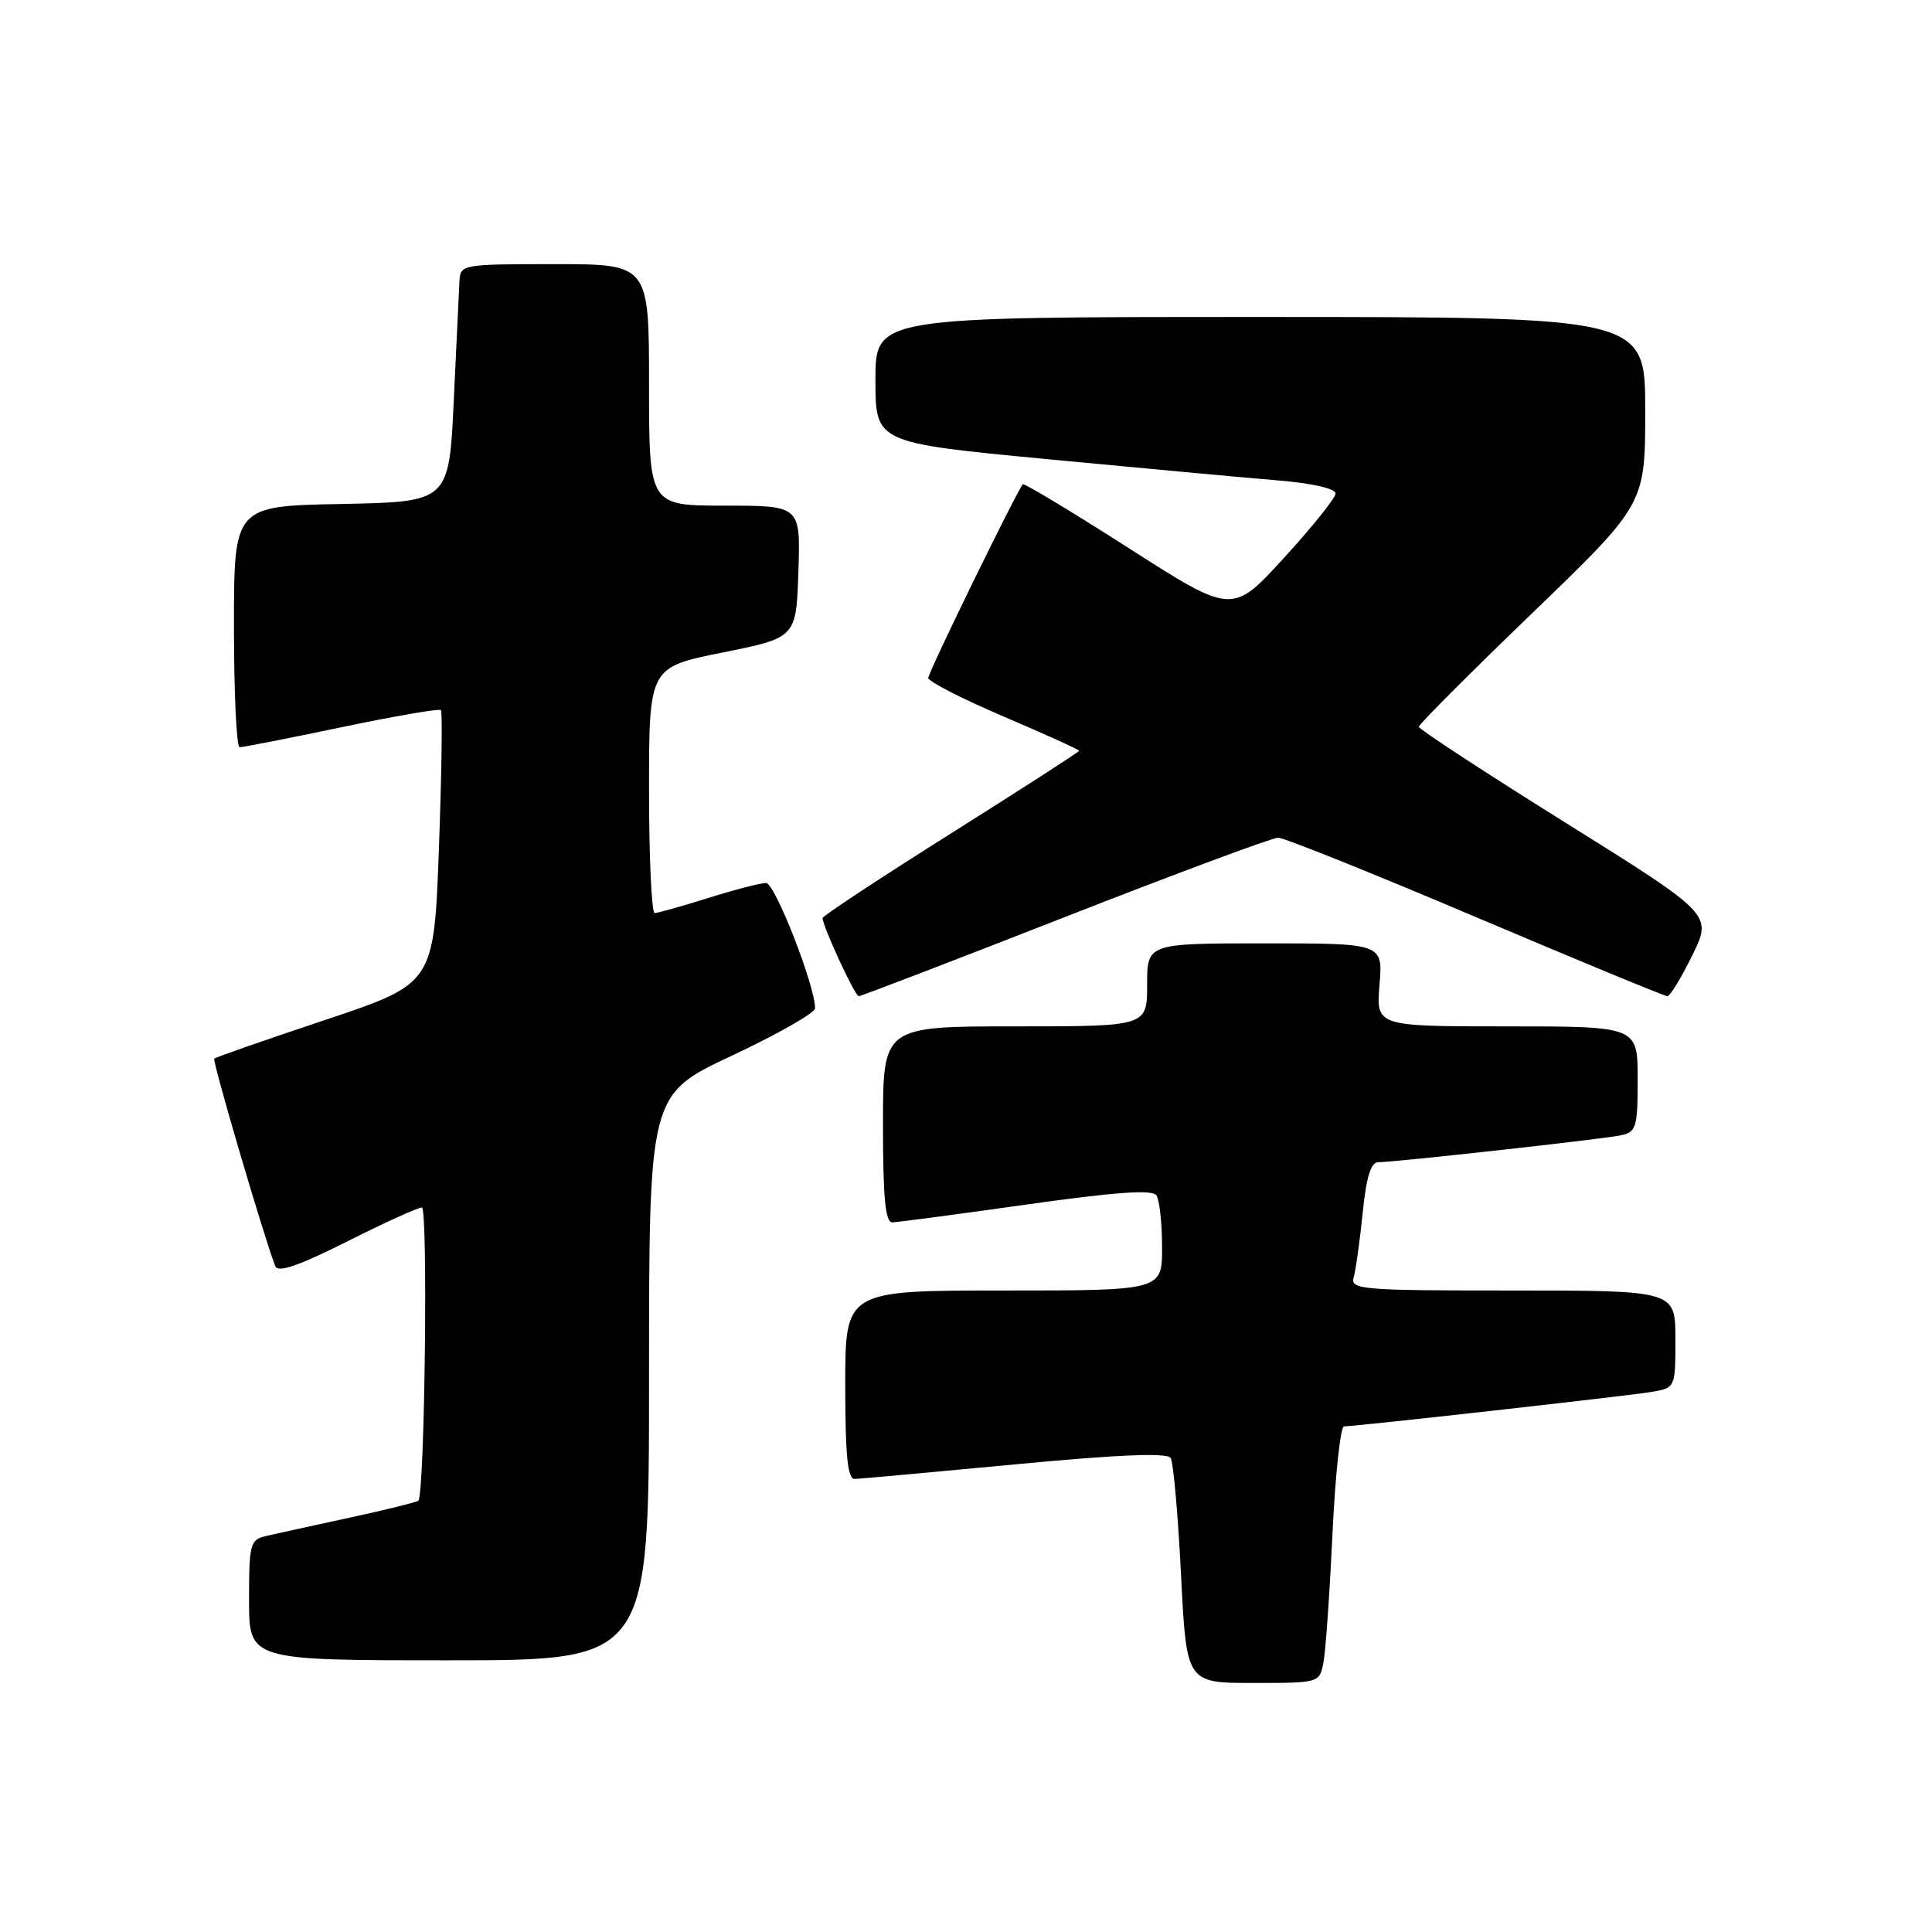 <?xml version="1.0" encoding="UTF-8" standalone="no"?>
<!DOCTYPE svg PUBLIC "-//W3C//DTD SVG 1.1//EN" "http://www.w3.org/Graphics/SVG/1.1/DTD/svg11.dtd" >
<svg xmlns="http://www.w3.org/2000/svg" xmlns:xlink="http://www.w3.org/1999/xlink" version="1.1" viewBox="0 0 256 256">
 <g >
 <path fill="currentColor"
d=" M 175.37 220.25 C 175.66 218.74 176.19 211.09 176.56 203.25 C 176.93 195.41 177.62 189.00 178.09 189.00 C 179.66 189.00 215.43 184.99 218.75 184.45 C 222.00 183.91 222.00 183.91 222.00 177.45 C 222.00 171.00 222.00 171.00 200.43 171.00 C 180.37 171.00 178.90 170.88 179.37 169.25 C 179.65 168.29 180.18 164.46 180.56 160.75 C 181.03 156.02 181.64 154.00 182.61 154.00 C 184.82 154.00 212.29 150.95 214.75 150.44 C 216.82 150.00 217.00 149.41 217.00 142.98 C 217.00 136.00 217.00 136.00 199.67 136.00 C 182.34 136.00 182.34 136.00 182.79 130.50 C 183.25 125.00 183.25 125.00 167.62 125.00 C 152.00 125.00 152.00 125.00 152.00 130.50 C 152.00 136.00 152.00 136.00 134.50 136.00 C 117.00 136.00 117.00 136.00 117.00 149.00 C 117.00 158.75 117.31 161.99 118.25 161.97 C 118.94 161.95 126.92 160.89 136.00 159.61 C 147.83 157.94 152.71 157.60 153.23 158.39 C 153.64 159.00 153.98 162.09 153.98 165.25 C 154.00 171.00 154.00 171.00 133.00 171.00 C 112.00 171.00 112.00 171.00 112.00 183.50 C 112.00 192.85 112.31 195.99 113.25 195.97 C 113.94 195.95 123.49 195.08 134.48 194.04 C 148.28 192.73 154.67 192.47 155.12 193.19 C 155.48 193.77 156.09 200.72 156.49 208.62 C 157.21 223.00 157.21 223.00 166.02 223.00 C 174.84 223.00 174.84 223.00 175.37 220.25 Z  M 86.00 182.51 C 86.00 145.03 86.00 145.03 97.00 139.87 C 103.05 137.03 108.00 134.21 108.00 133.61 C 108.00 130.60 102.68 117.00 101.51 117.00 C 100.78 117.00 97.33 117.89 93.84 118.99 C 90.35 120.08 87.16 120.98 86.75 120.99 C 86.34 120.99 86.00 113.67 86.00 104.71 C 86.00 88.42 86.00 88.42 95.75 86.46 C 105.50 84.50 105.50 84.50 105.79 75.75 C 106.08 67.00 106.08 67.00 96.04 67.00 C 86.00 67.00 86.00 67.00 86.00 51.00 C 86.00 35.00 86.00 35.00 73.50 35.00 C 61.24 35.00 61.00 35.04 60.88 37.25 C 60.82 38.49 60.48 45.58 60.13 53.00 C 59.50 66.50 59.50 66.50 45.25 66.78 C 31.00 67.05 31.00 67.05 31.00 83.03 C 31.00 91.81 31.34 99.01 31.75 99.01 C 32.16 99.02 38.24 97.83 45.26 96.36 C 52.27 94.89 58.20 93.87 58.42 94.09 C 58.64 94.32 58.52 102.56 58.16 112.41 C 57.50 130.33 57.50 130.33 43.11 135.14 C 35.20 137.78 28.57 140.09 28.39 140.28 C 28.11 140.56 34.90 163.68 36.47 167.77 C 36.81 168.68 39.56 167.74 45.96 164.52 C 50.91 162.03 55.38 160.00 55.90 160.00 C 56.73 160.00 56.28 197.86 55.44 198.84 C 55.28 199.03 51.18 200.05 46.32 201.10 C 41.47 202.15 36.49 203.24 35.25 203.53 C 33.15 204.00 33.00 204.56 33.00 212.02 C 33.00 220.00 33.00 220.00 59.50 220.00 C 86.00 220.00 86.00 220.00 86.00 182.51 Z  M 141.14 121.50 C 155.89 115.72 168.59 111.00 169.36 111.00 C 170.14 111.00 181.91 115.72 195.52 121.50 C 209.14 127.28 220.57 132.00 220.93 132.00 C 221.29 132.00 222.78 129.56 224.24 126.58 C 226.90 121.17 226.90 121.17 207.45 109.02 C 196.75 102.34 188.00 96.61 188.00 96.30 C 188.00 95.99 194.75 89.22 203.00 81.27 C 218.00 66.81 218.00 66.81 218.00 54.41 C 218.00 42.00 218.00 42.00 167.00 42.00 C 116.00 42.00 116.00 42.00 116.00 50.33 C 116.00 58.67 116.00 58.67 138.75 60.84 C 151.26 62.03 164.99 63.30 169.25 63.65 C 173.88 64.03 176.99 64.74 176.97 65.40 C 176.95 66.00 173.86 69.85 170.10 73.96 C 163.28 81.41 163.28 81.41 149.55 72.62 C 142.00 67.79 135.69 63.99 135.53 64.17 C 134.74 65.04 123.00 89.08 123.00 89.83 C 123.00 90.30 127.50 92.60 133.00 94.95 C 138.50 97.30 143.00 99.34 143.00 99.48 C 143.00 99.62 135.35 104.55 126.00 110.44 C 116.65 116.33 109.00 121.37 109.00 121.64 C 109.00 122.73 113.28 132.00 113.79 132.00 C 114.08 132.00 126.39 127.28 141.14 121.50 Z "/>
</g>
</svg>